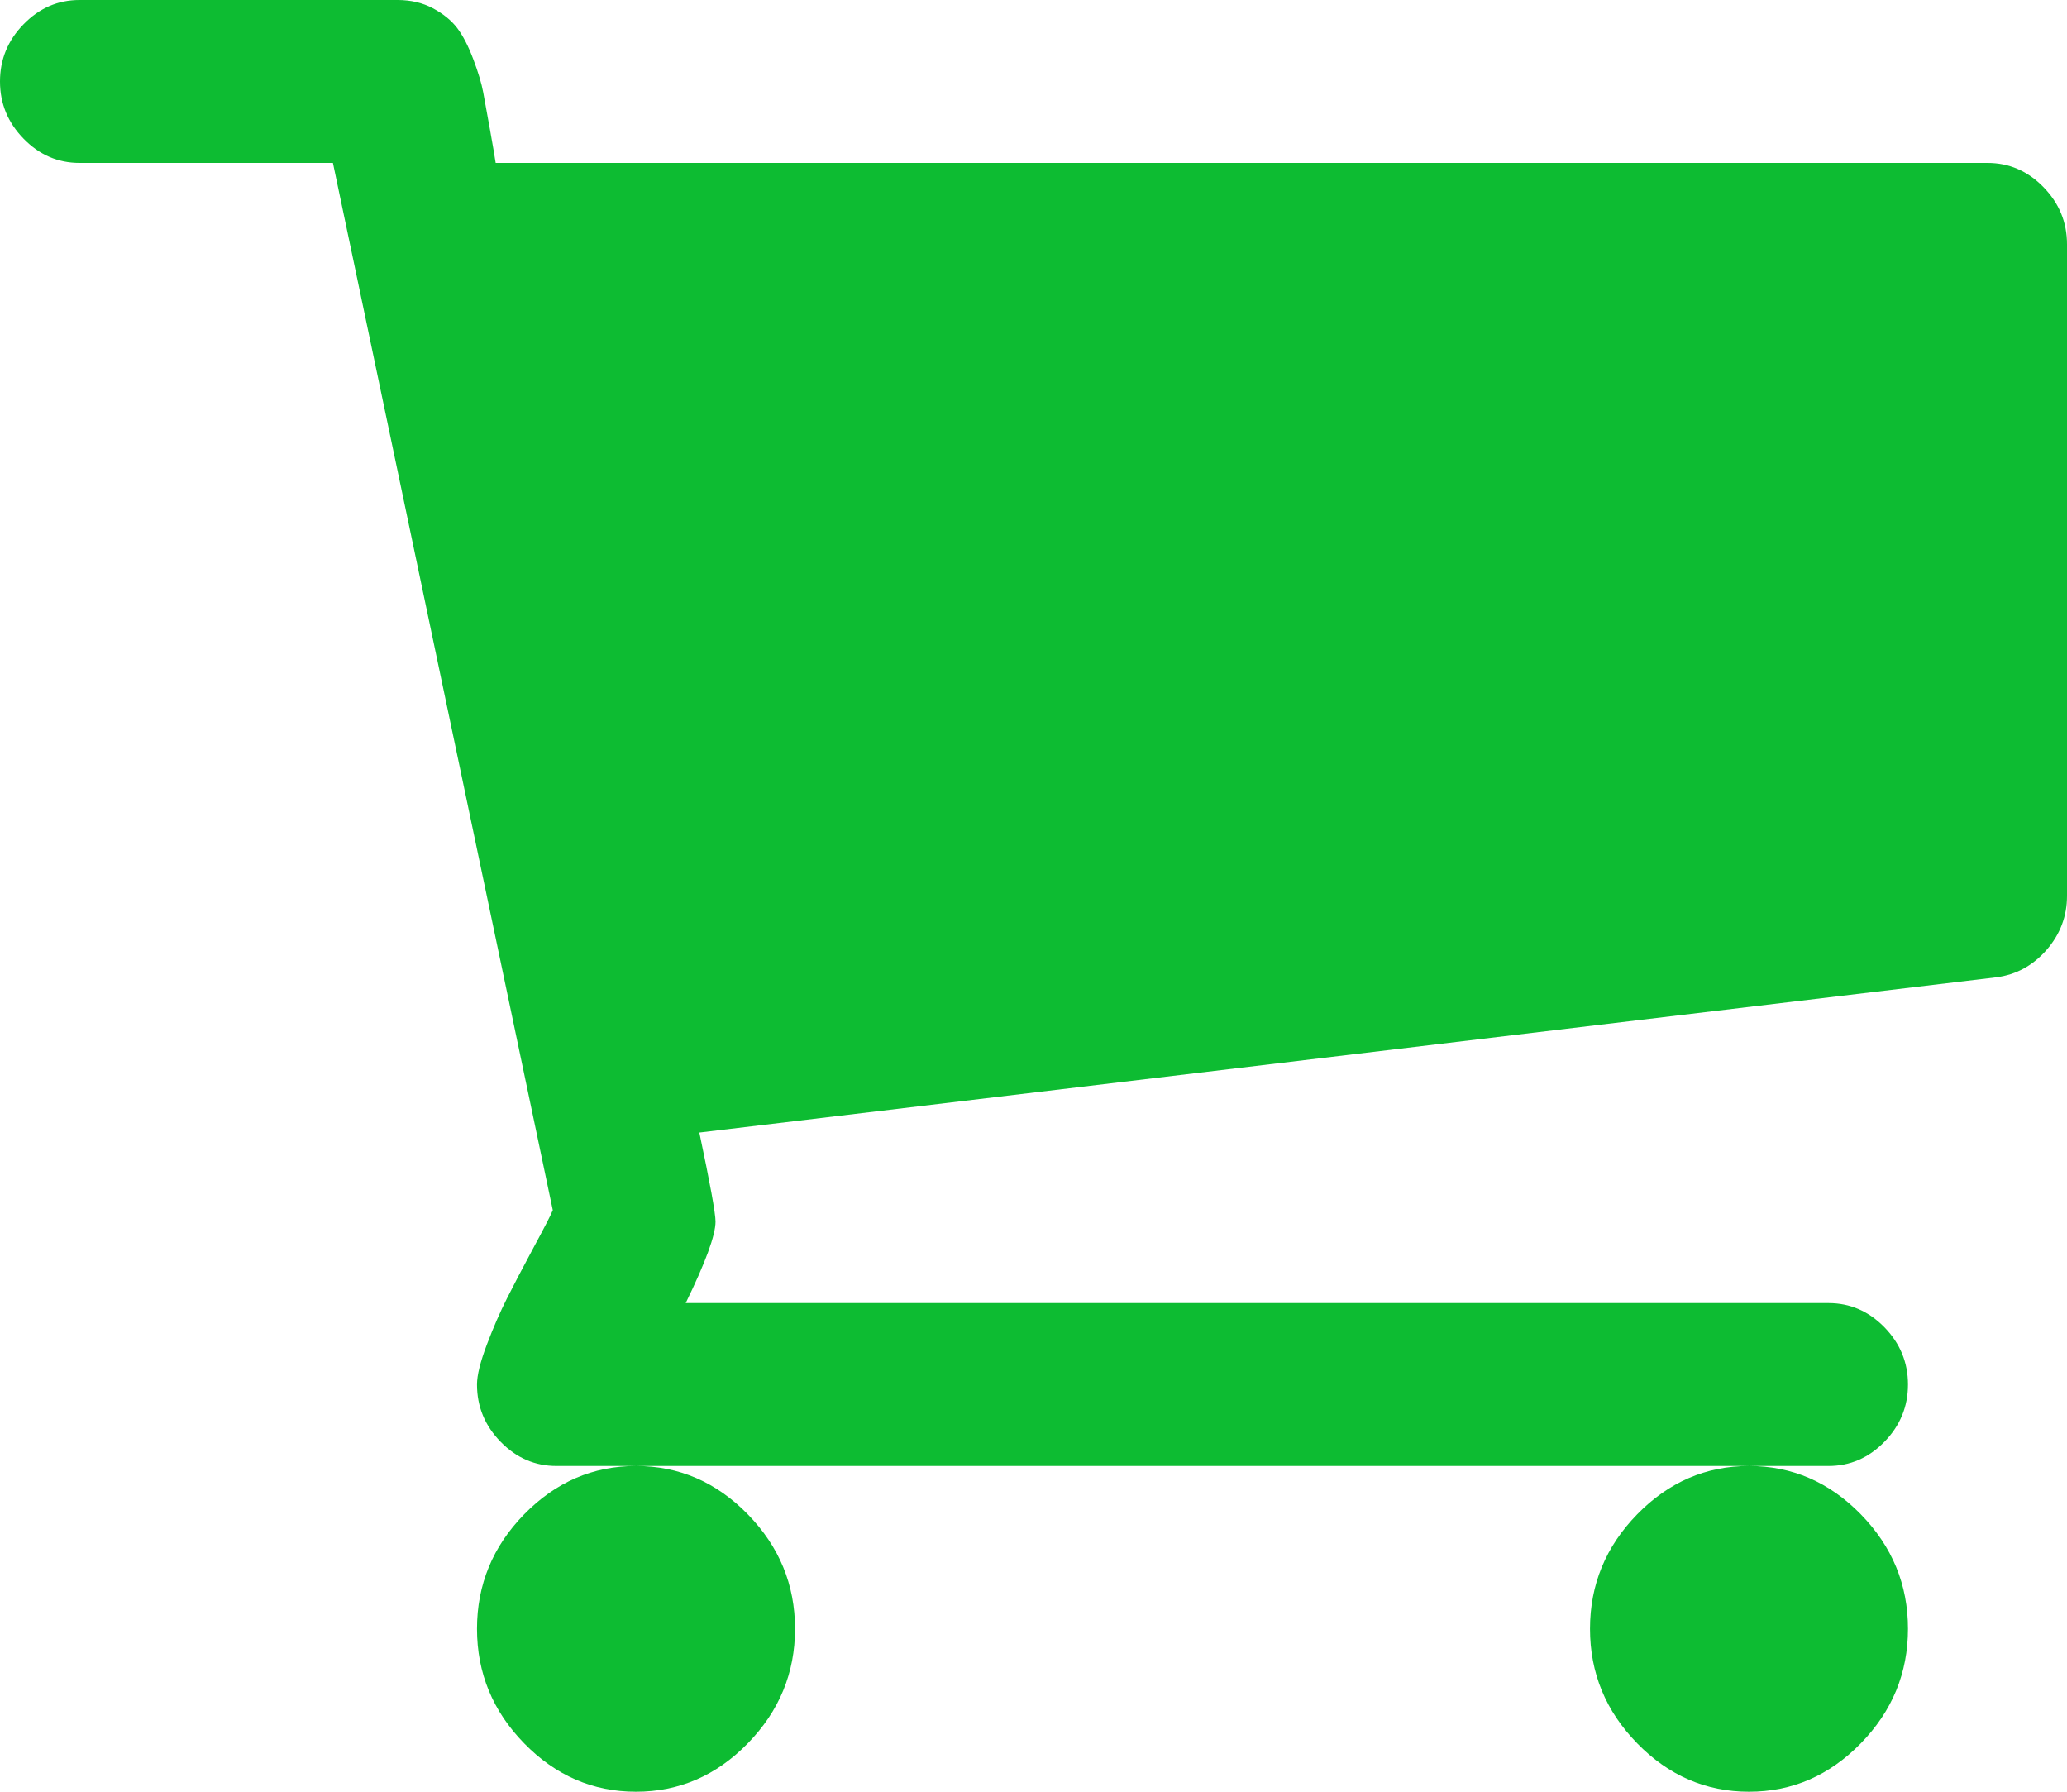 <svg width="30" height="26" viewBox="0 0 30 26" fill="none" xmlns="http://www.w3.org/2000/svg">
<path d="M11.539 23.636C11.539 24.276 11.31 24.831 10.853 25.298C10.397 25.766 9.856 26 9.231 26C8.606 26 8.065 25.766 7.608 25.298C7.151 24.831 6.923 24.276 6.923 23.636C6.923 22.996 7.151 22.442 7.608 21.974C8.065 21.507 8.606 21.273 9.231 21.273C9.856 21.273 10.397 21.507 10.853 21.974C11.31 22.442 11.539 22.996 11.539 23.636ZM27.692 23.636C27.692 24.276 27.464 24.831 27.007 25.298C26.55 25.766 26.01 26 25.385 26C24.76 26 24.219 25.766 23.762 25.298C23.305 24.831 23.077 24.276 23.077 23.636C23.077 22.996 23.305 22.442 23.762 21.974C24.219 21.507 24.76 21.273 25.385 21.273C26.01 21.273 26.55 21.507 27.007 21.974C27.464 22.442 27.692 22.996 27.692 23.636ZM30 3.545V13C30 13.296 29.901 13.557 29.703 13.785C29.504 14.012 29.261 14.145 28.972 14.182L10.15 16.435C10.306 17.173 10.385 17.604 10.385 17.727C10.385 17.924 10.24 18.318 9.952 18.909H26.538C26.851 18.909 27.121 19.026 27.35 19.26C27.578 19.494 27.692 19.771 27.692 20.091C27.692 20.411 27.578 20.688 27.35 20.922C27.121 21.156 26.851 21.273 26.538 21.273H8.077C7.764 21.273 7.494 21.156 7.266 20.922C7.037 20.688 6.923 20.411 6.923 20.091C6.923 19.956 6.971 19.762 7.067 19.509C7.163 19.257 7.26 19.035 7.356 18.845C7.452 18.654 7.581 18.407 7.743 18.106C7.906 17.804 7.999 17.623 8.023 17.561L4.832 2.364H1.154C0.841 2.364 0.571 2.247 0.343 2.013C0.114 1.779 0 1.502 0 1.182C0 0.862 0.114 0.585 0.343 0.351C0.571 0.117 0.841 0 1.154 0H5.769C5.962 0 6.133 0.04 6.283 0.12C6.433 0.2 6.55 0.295 6.635 0.406C6.719 0.517 6.797 0.668 6.869 0.859C6.941 1.049 6.989 1.21 7.013 1.339C7.037 1.468 7.07 1.65 7.112 1.884C7.154 2.117 7.181 2.277 7.194 2.364H28.846C29.159 2.364 29.429 2.481 29.657 2.714C29.886 2.948 30 3.225 30 3.545Z" fill="#0DBC32"/>
</svg>
